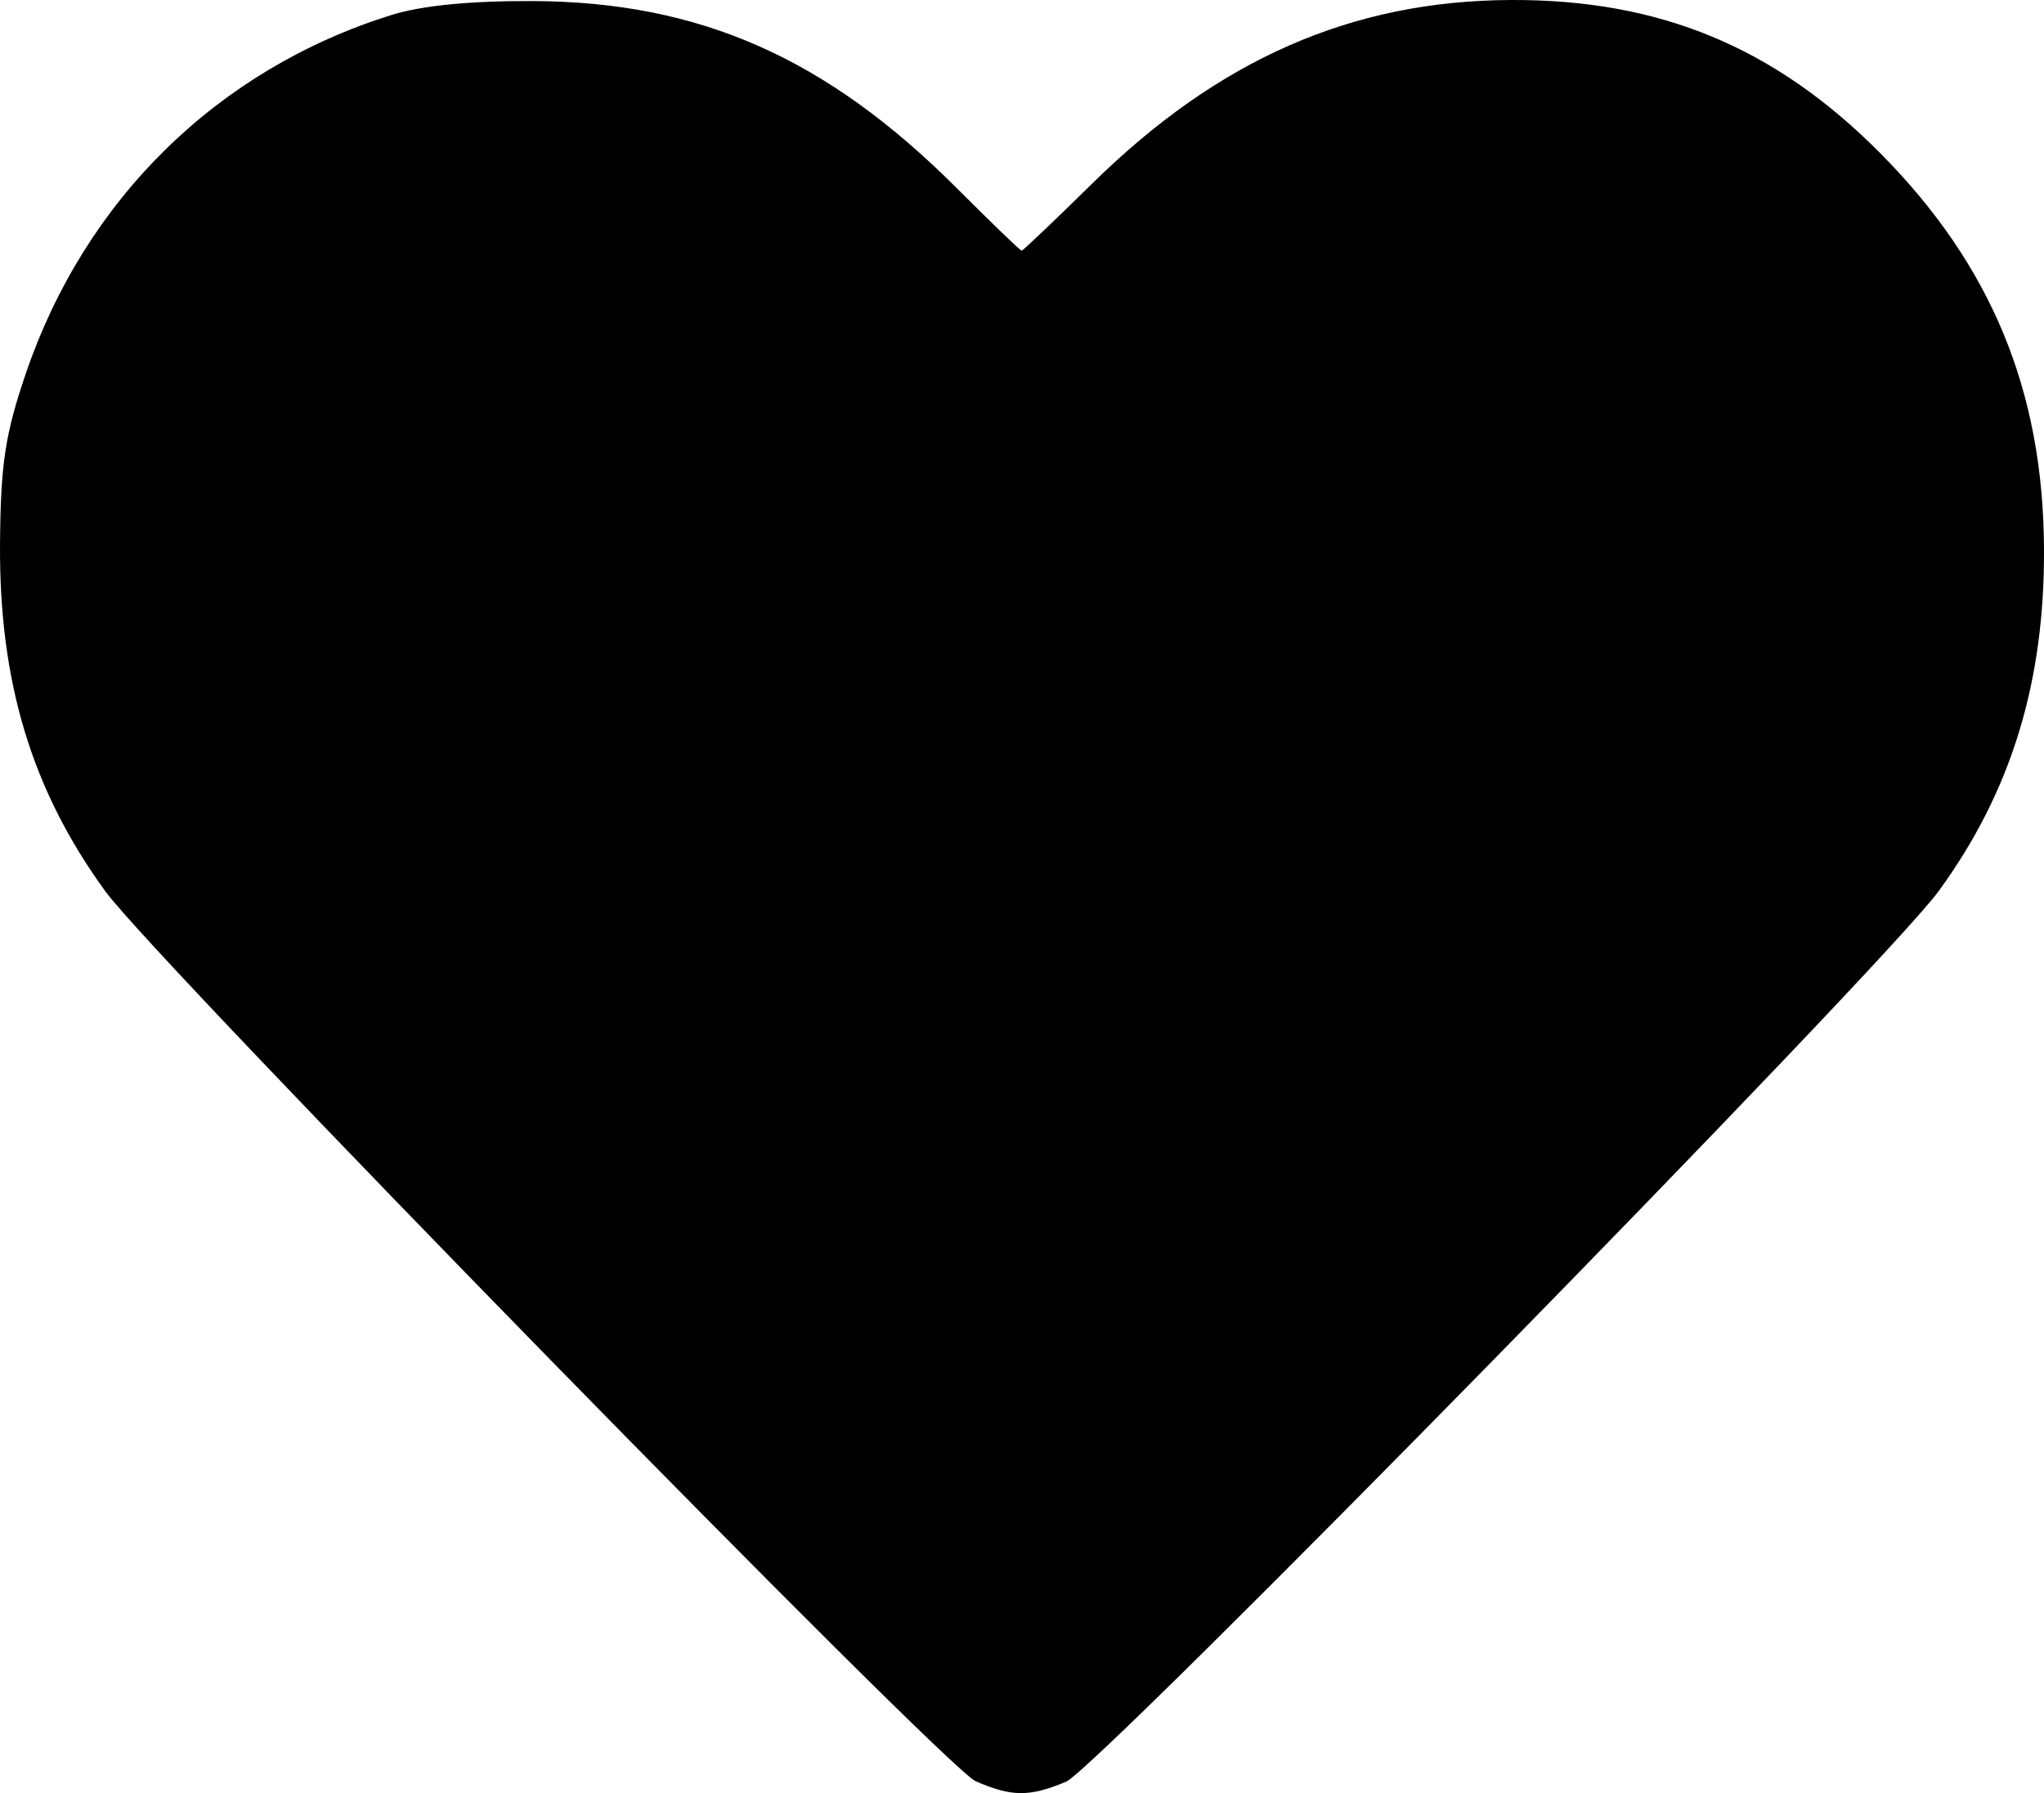 <svg xmlns:inkscape="http://www.inkscape.org/namespaces/inkscape" xmlns:sodipodi="http://sodipodi.sourceforge.net/DTD/sodipodi-0.dtd" xmlns="http://www.w3.org/2000/svg" xmlns:svg="http://www.w3.org/2000/svg" version="1.1" id="svg5" inkscape:version="1.1.1 (3bf5ae0d25, 2021-09-20)" sodipodi:docname="health.svg" viewBox="41.29 92.61 127.42 111.78">
  <sodipodi:namedview id="namedview7" pagecolor="#ffffff" bordercolor="#666666" borderopacity="1.0" inkscape:pageshadow="2" inkscape:pageopacity="0.0" inkscape:pagecheckerboard="0" inkscape:document-units="mm" showgrid="false" inkscape:zoom="0.5190608" inkscape:cx="282.24054" inkscape:cy="544.25224" inkscape:window-width="1920" inkscape:window-height="1009" inkscape:window-x="-8" inkscape:window-y="-8" inkscape:window-maximized="1" inkscape:current-layer="layer1" height="210mm"/>
  <defs id="defs2"/>
  <g inkscape:label="Layer 1" inkscape:groupmode="layer" id="layer1">
    <path style="fill:#000000;stroke-width:0.569" d="m 102.109,203.649 c -1.9,-0.827 -51.09,-51.128 -54.254,-55.479 -4.591,-6.313 -6.632,-13.064 -6.563,-21.712 0.039,-4.927 0.32,-6.778 1.596,-10.533 3.7,-10.879 11.959,-18.987 22.793,-22.377 1.897,-0.593 4.922,-0.891 8.859,-0.872 10.373,0.051 18.267,3.537 26.38,11.65 2.152,2.152 3.978,3.913 4.057,3.913 0.079,0 2.06,-1.885 4.402,-4.189 7.873,-7.747 16.184,-11.392 26.08,-11.44 9.31,-0.045 16.505,2.944 23.081,9.587 6.876,6.945 10.104,14.736 10.17,24.545 0.057,8.374 -2.041,15.217 -6.566,21.418 -3.42,4.688 -52.413,54.69 -54.398,55.52 -2.284,0.954 -3.386,0.948 -5.636,-0.032 z" id="path21"/>
  </g>
</svg>